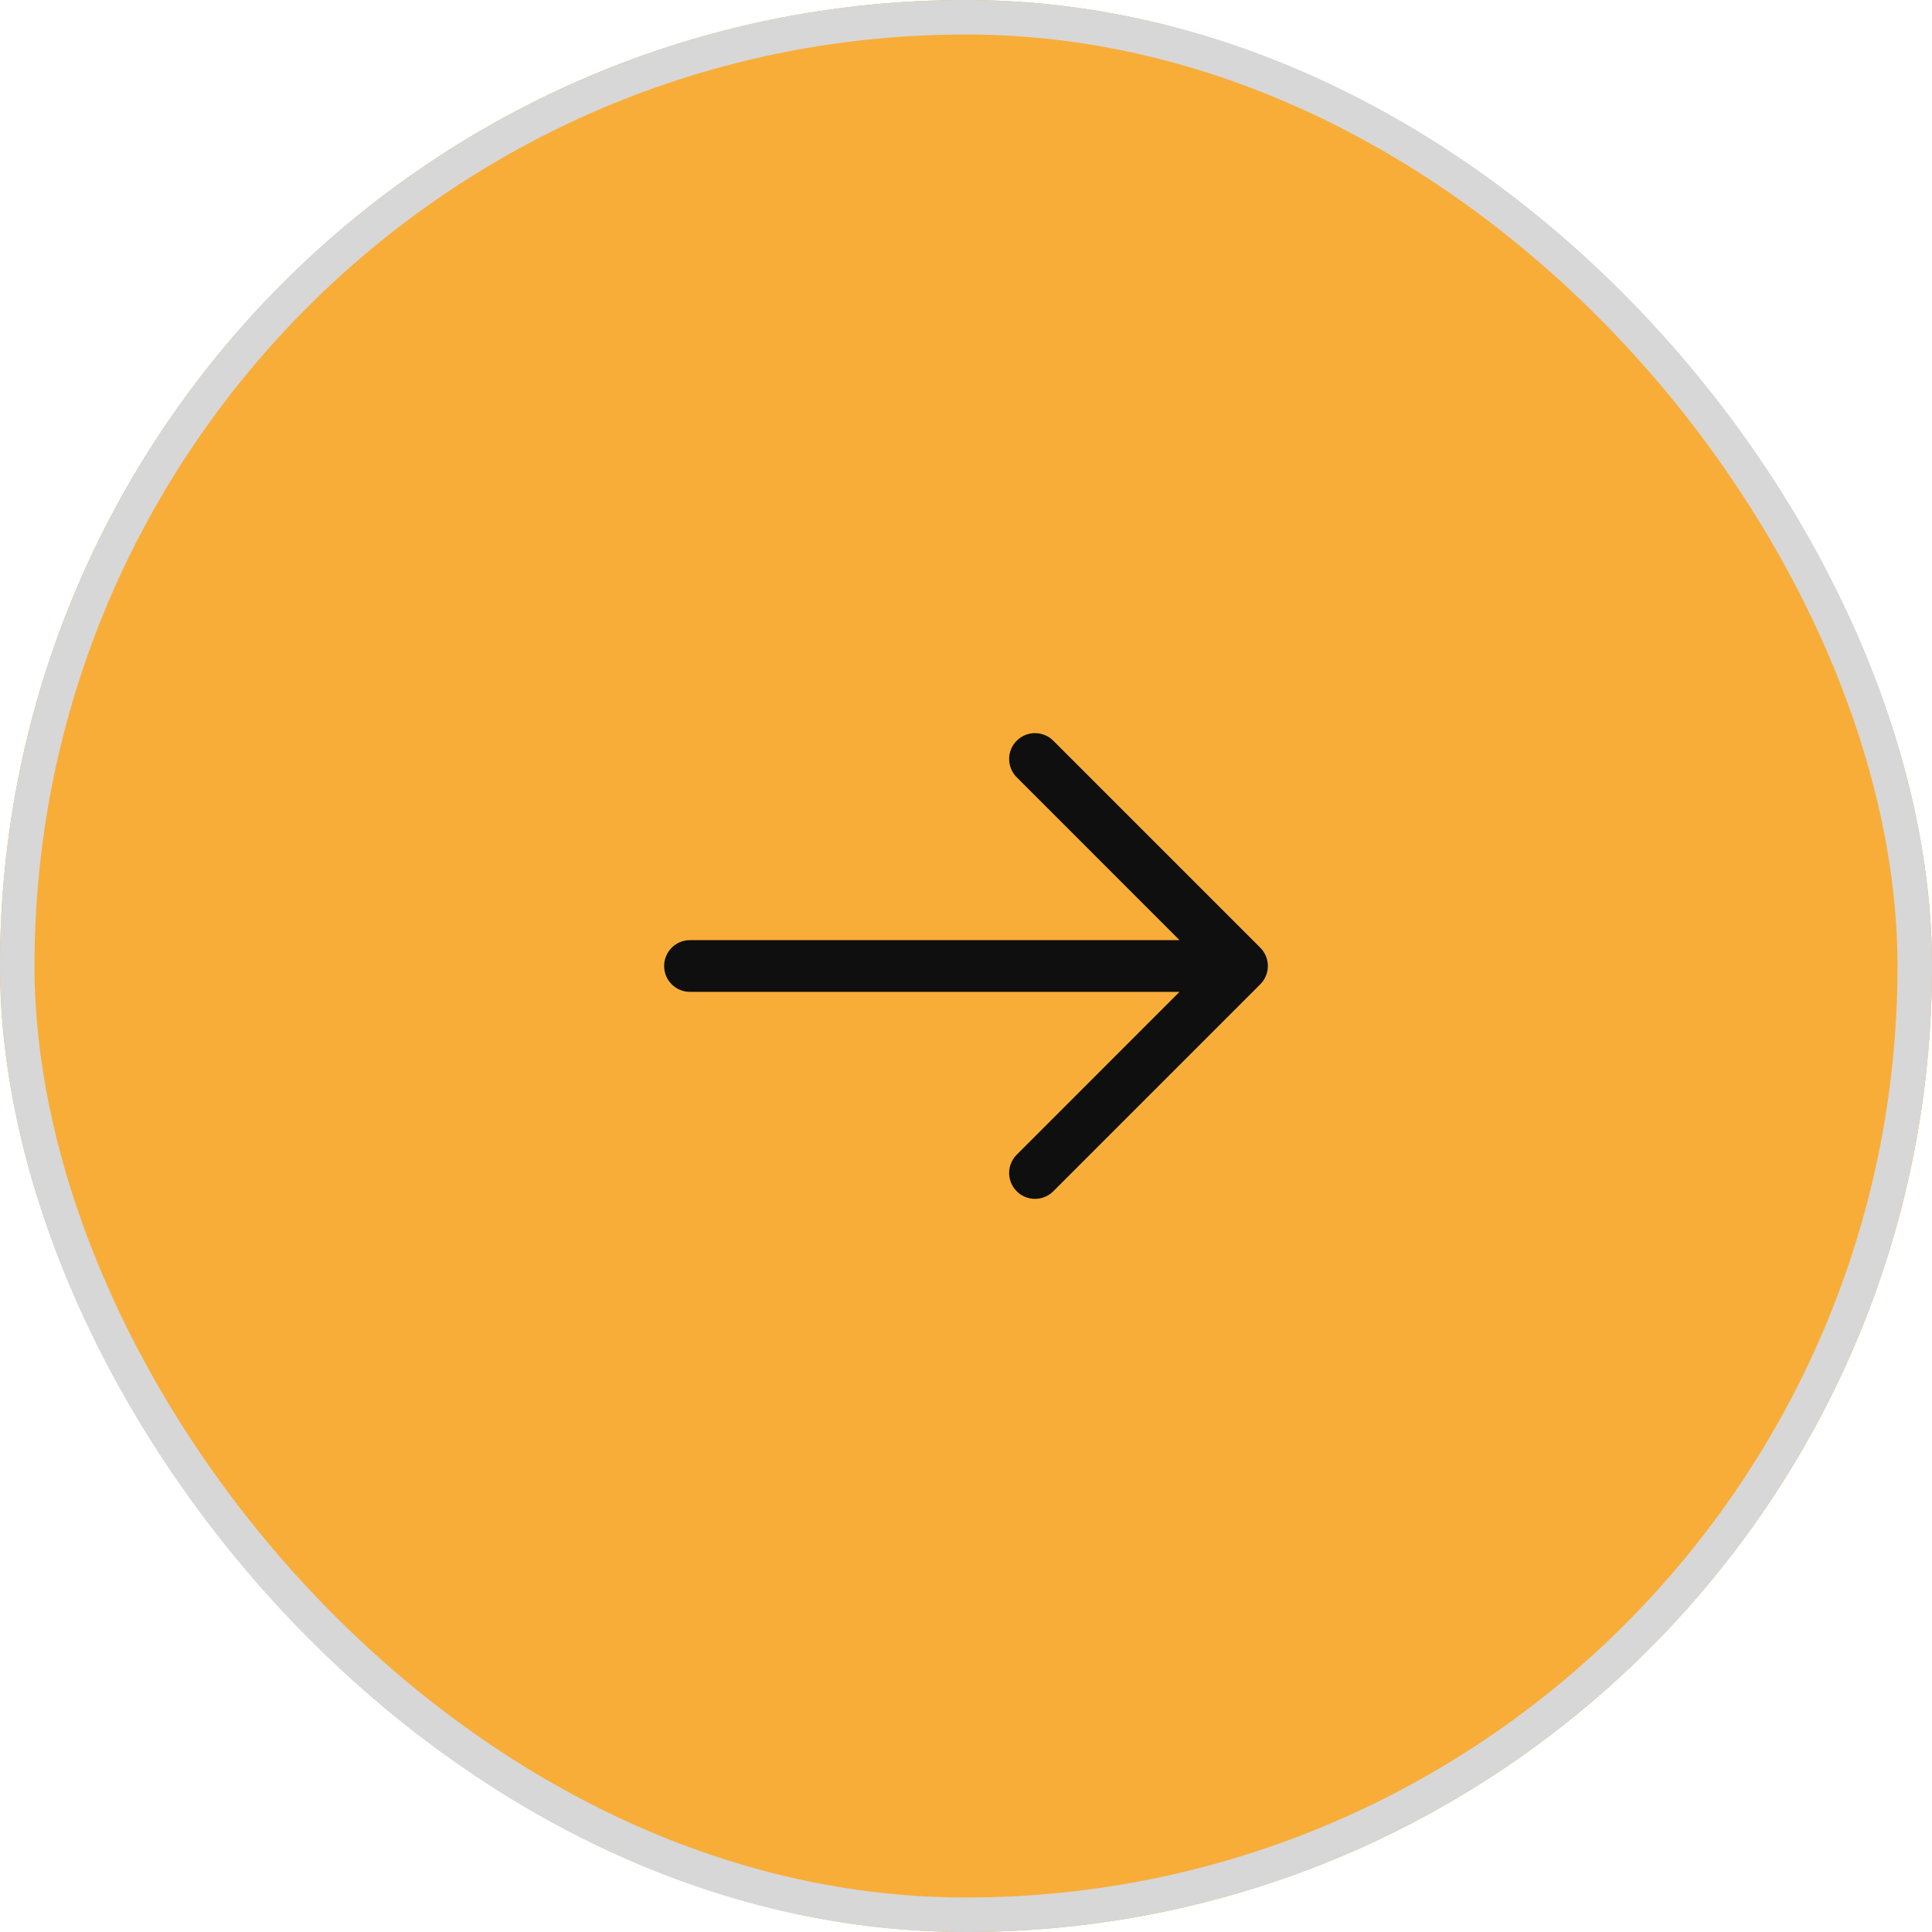 <svg width="56" height="56" viewBox="0 0 56 56" fill="none" xmlns="http://www.w3.org/2000/svg">
<g filter="url(#filter0_b_149_2931)">
<rect width="56" height="56" rx="28" fill="#F8AD39"/>
<rect x="0.5" y="0.5" width="55" height="55" rx="27.5" stroke="#D7D7D7"/>
<path fill-rule="evenodd" clip-rule="evenodd" d="M29.47 21.47C29.763 21.177 30.237 21.177 30.53 21.47L36.53 27.47C36.823 27.763 36.823 28.237 36.53 28.53L30.53 34.53C30.237 34.823 29.763 34.823 29.47 34.53C29.177 34.237 29.177 33.763 29.47 33.47L34.189 28.75H20C19.586 28.75 19.25 28.414 19.25 28C19.25 27.586 19.586 27.25 20 27.25H34.189L29.47 22.53C29.177 22.237 29.177 21.763 29.47 21.47Z" fill="#0F0F0F"/>
</g>
<defs>
<filter id="filter0_b_149_2931" x="-8" y="-8" width="72" height="72" filterUnits="userSpaceOnUse" color-interpolation-filters="sRGB">
<feFlood flood-opacity="0" result="BackgroundImageFix"/>
<feGaussianBlur in="BackgroundImageFix" stdDeviation="4"/>
<feComposite in2="SourceAlpha" operator="in" result="effect1_backgroundBlur_149_2931"/>
<feBlend mode="normal" in="SourceGraphic" in2="effect1_backgroundBlur_149_2931" result="shape"/>
</filter>
</defs>
</svg>
